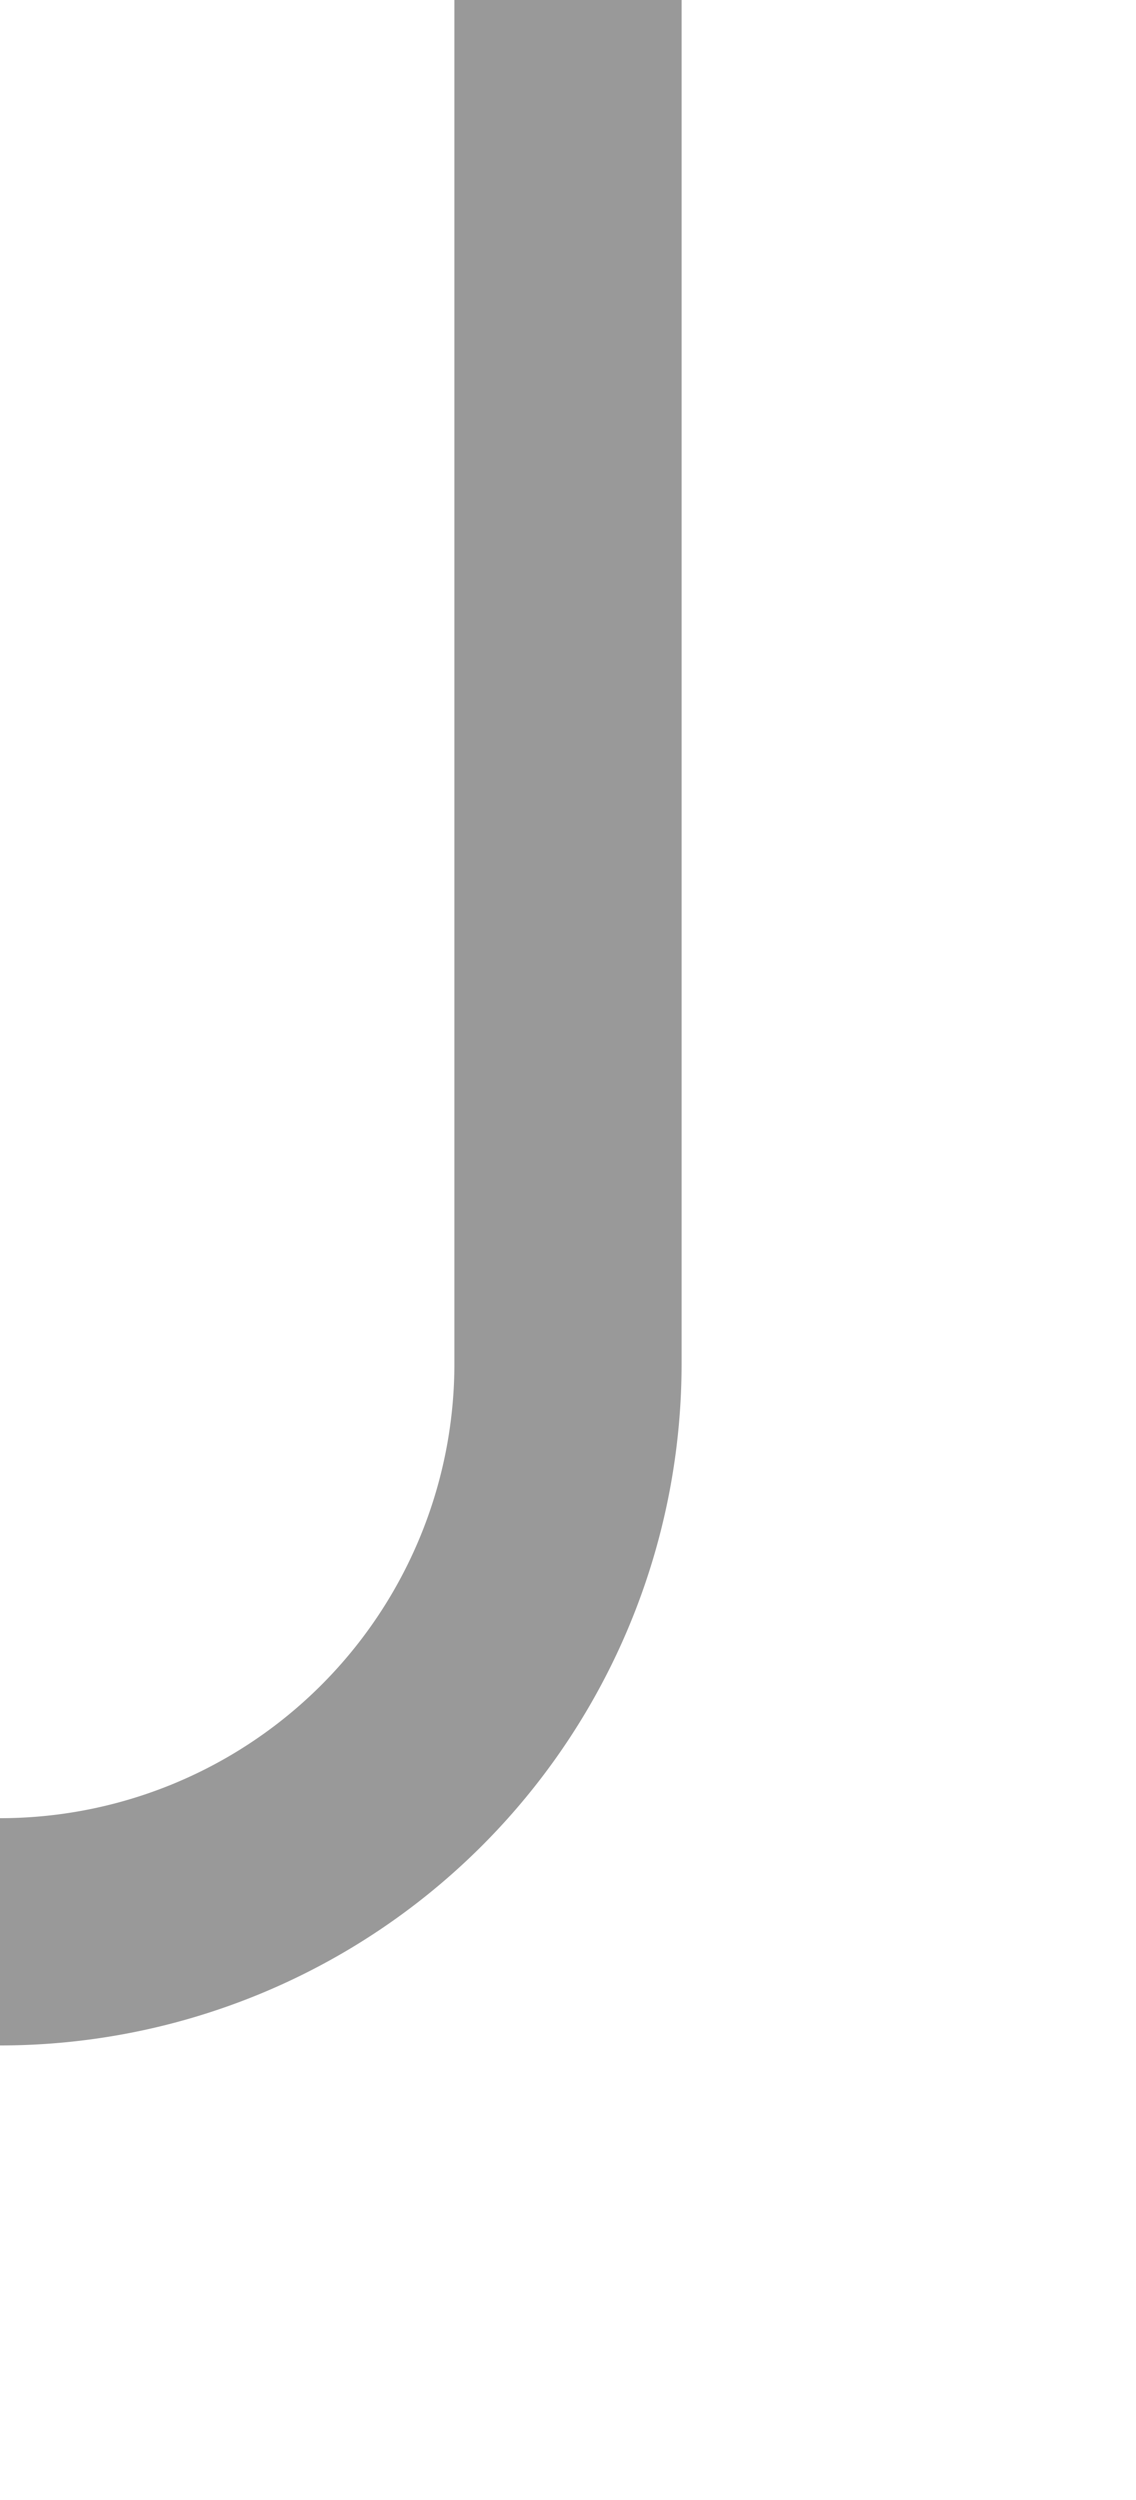 ﻿<?xml version="1.0" encoding="utf-8"?>
<svg version="1.1" xmlns:xlink="http://www.w3.org/1999/xlink" width="10px" height="22px" preserveAspectRatio="xMidYMin meet" viewBox="4119 433  8 22" xmlns="http://www.w3.org/2000/svg">
  <path d="M 537 805  L 2325 805  A 5 5 0 0 0 2330 800 L 2330 455  A 5 5 0 0 1 2335 450 L 2717 450  A 3 3 0 0 1 2720 447 A 3 3 0 0 1 2723 450 L 4118 450  A 5 5 0 0 0 4123 445 L 4123 433  " stroke-width="2" stroke="#999999" fill="none" />
</svg>